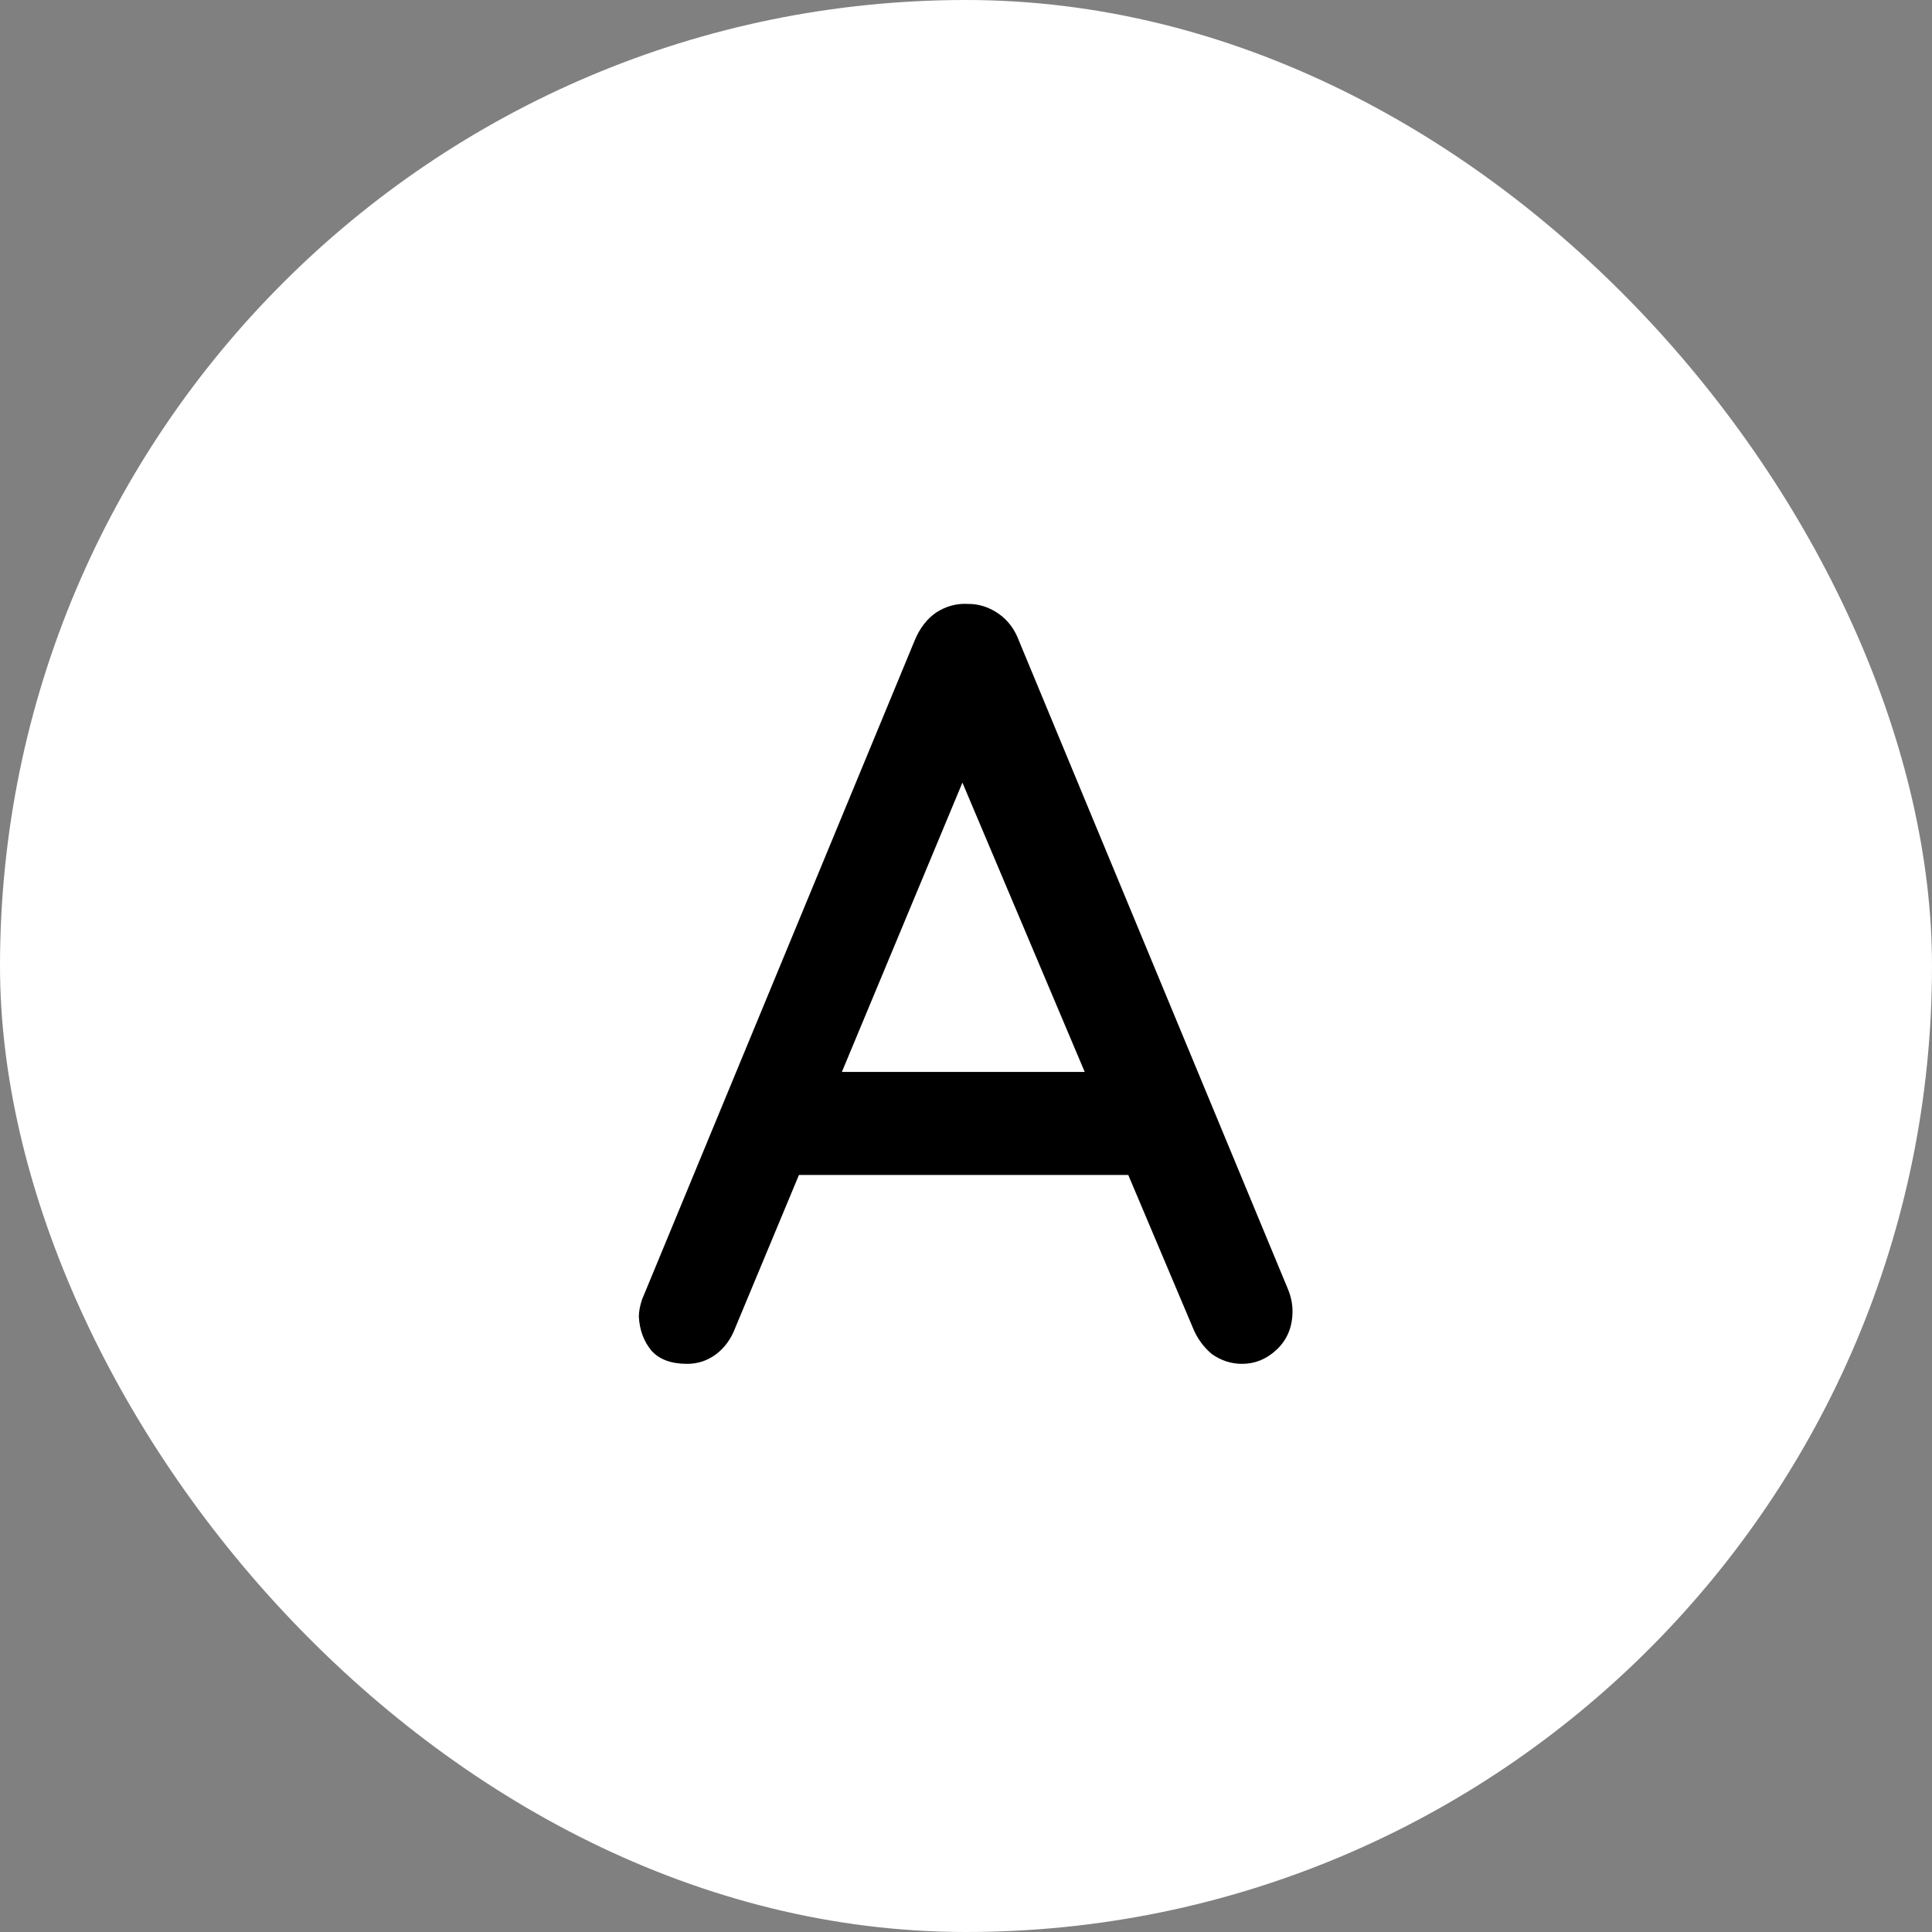 <svg width="40" height="40" viewBox="0 0 54 54" fill="none" xmlns="http://www.w3.org/2000/svg">
<rect x="0" y="0" width="54" height="54" fill="#808080" stroke="none"/>
<rect width="54" height="54" rx="27" fill="white"/>
<path d="M27.306 20.9L20.556 37.1C20.436 37.42 20.256 37.67 20.016 37.85C19.776 38.03 19.506 38.12 19.206 38.12C18.766 38.12 18.436 38 18.216 37.76C17.996 37.5 17.876 37.18 17.856 36.8C17.856 36.66 17.886 36.5 17.946 36.32L25.566 17.9C25.706 17.56 25.906 17.3 26.166 17.12C26.446 16.94 26.746 16.86 27.066 16.88C27.366 16.88 27.646 16.97 27.906 17.15C28.166 17.33 28.356 17.58 28.476 17.9L36.006 36.05C36.086 36.25 36.126 36.45 36.126 36.65C36.126 37.09 35.976 37.45 35.676 37.73C35.396 37.99 35.076 38.12 34.716 38.12C34.416 38.12 34.136 38.03 33.876 37.85C33.636 37.65 33.456 37.4 33.336 37.1L26.526 20.99L27.306 20.9ZM21.756 32.84L23.106 29.96H31.596L32.106 32.84H21.756Z" fill="black"/>
</svg>
